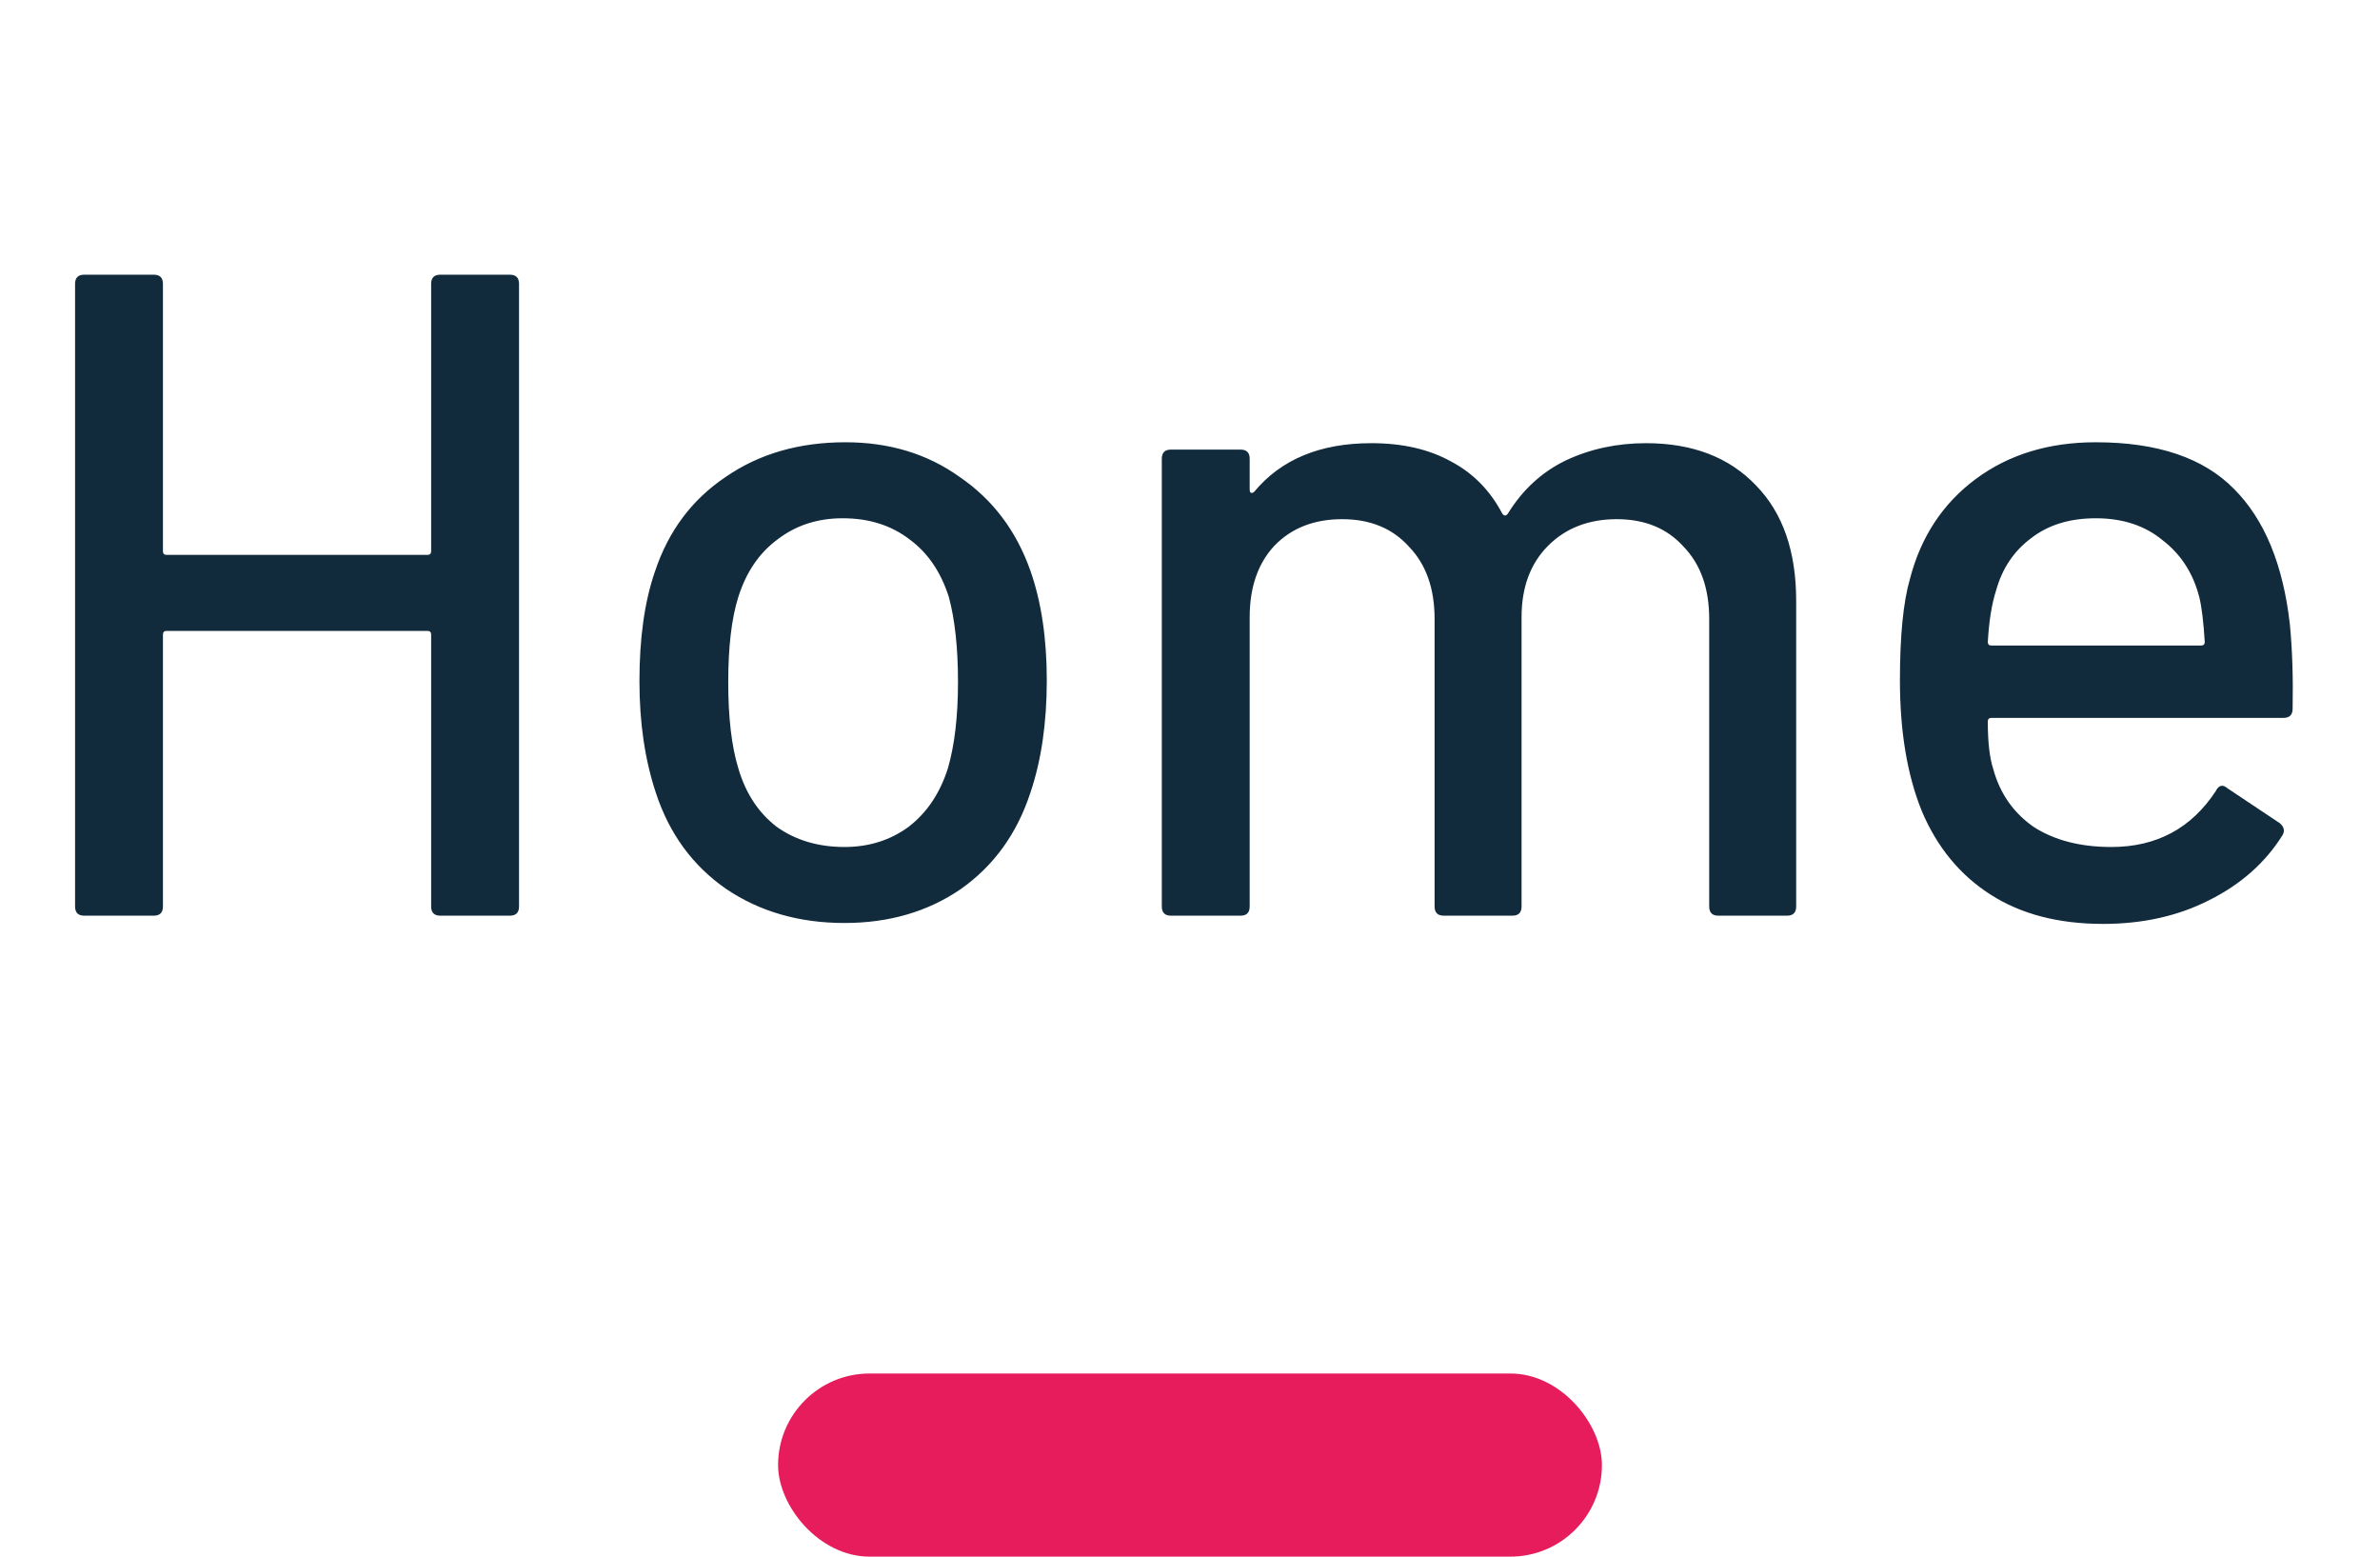 <svg width="52" height="34" viewBox="0 0 52 34" fill="none" xmlns="http://www.w3.org/2000/svg">
<path d="M9.42 6.2C9.42 6.067 9.487 6 9.62 6H11.14C11.273 6 11.34 6.067 11.34 6.2V19.8C11.34 19.933 11.273 20 11.14 20H9.62C9.487 20 9.42 19.933 9.42 19.8V13.86C9.42 13.807 9.393 13.78 9.34 13.78H3.64C3.587 13.78 3.56 13.807 3.56 13.86V19.8C3.56 19.933 3.493 20 3.36 20H1.84C1.707 20 1.64 19.933 1.64 19.8V6.2C1.64 6.067 1.707 6 1.84 6H3.36C3.493 6 3.56 6.067 3.56 6.2V12.04C3.56 12.093 3.587 12.12 3.64 12.12H9.34C9.393 12.12 9.42 12.093 9.42 12.04V6.2ZM18.451 20.16C17.464 20.16 16.604 19.913 15.871 19.42C15.137 18.913 14.624 18.213 14.331 17.32C14.091 16.6 13.971 15.787 13.971 14.88C13.971 13.933 14.084 13.133 14.311 12.48C14.604 11.6 15.117 10.913 15.851 10.42C16.584 9.913 17.457 9.66 18.471 9.66C19.431 9.66 20.264 9.913 20.971 10.42C21.691 10.913 22.204 11.593 22.511 12.46C22.751 13.14 22.871 13.94 22.871 14.86C22.871 15.793 22.751 16.613 22.511 17.32C22.217 18.213 21.711 18.913 20.991 19.42C20.271 19.913 19.424 20.16 18.451 20.16ZM18.451 18.5C18.984 18.5 19.451 18.353 19.851 18.06C20.251 17.753 20.537 17.327 20.711 16.78C20.857 16.273 20.931 15.647 20.931 14.9C20.931 14.153 20.864 13.533 20.731 13.04C20.557 12.493 20.271 12.073 19.871 11.78C19.471 11.473 18.984 11.32 18.411 11.32C17.864 11.32 17.391 11.473 16.991 11.78C16.591 12.073 16.304 12.493 16.131 13.04C15.984 13.507 15.911 14.127 15.911 14.9C15.911 15.673 15.984 16.3 16.131 16.78C16.291 17.327 16.571 17.753 16.971 18.06C17.384 18.353 17.877 18.5 18.451 18.5ZM35.964 9.68C36.978 9.68 37.778 9.987 38.364 10.6C38.951 11.2 39.244 12.04 39.244 13.12V19.8C39.244 19.933 39.178 20 39.044 20H37.544C37.411 20 37.344 19.933 37.344 19.8V13.52C37.344 12.853 37.158 12.327 36.784 11.94C36.424 11.54 35.938 11.34 35.324 11.34C34.711 11.34 34.211 11.533 33.824 11.92C33.438 12.307 33.244 12.827 33.244 13.48V19.8C33.244 19.933 33.178 20 33.044 20H31.544C31.411 20 31.344 19.933 31.344 19.8V13.52C31.344 12.853 31.158 12.327 30.784 11.94C30.424 11.54 29.938 11.34 29.324 11.34C28.711 11.34 28.218 11.533 27.844 11.92C27.484 12.307 27.304 12.827 27.304 13.48V19.8C27.304 19.933 27.238 20 27.104 20H25.584C25.451 20 25.384 19.933 25.384 19.8V10.02C25.384 9.887 25.451 9.82 25.584 9.82H27.104C27.238 9.82 27.304 9.887 27.304 10.02V10.7C27.304 10.727 27.311 10.747 27.324 10.76C27.351 10.773 27.378 10.767 27.404 10.74C27.991 10.033 28.844 9.68 29.964 9.68C30.644 9.68 31.224 9.813 31.704 10.08C32.184 10.333 32.558 10.713 32.824 11.22C32.864 11.273 32.904 11.273 32.944 11.22C33.264 10.7 33.684 10.313 34.204 10.06C34.738 9.807 35.324 9.68 35.964 9.68ZM50.031 13.64C50.084 14.187 50.104 14.8 50.091 15.48C50.091 15.613 50.024 15.68 49.891 15.68H43.511C43.457 15.68 43.431 15.707 43.431 15.76C43.431 16.213 43.471 16.56 43.551 16.8C43.697 17.333 43.991 17.753 44.431 18.06C44.884 18.353 45.451 18.5 46.131 18.5C47.117 18.5 47.877 18.093 48.411 17.28C48.477 17.147 48.564 17.127 48.671 17.22L49.811 17.98C49.904 18.06 49.924 18.147 49.871 18.24C49.497 18.84 48.964 19.313 48.271 19.66C47.591 20.007 46.817 20.18 45.951 20.18C44.977 20.18 44.157 19.967 43.491 19.54C42.824 19.113 42.324 18.507 41.991 17.72C41.671 16.933 41.511 15.98 41.511 14.86C41.511 13.887 41.584 13.147 41.731 12.64C41.971 11.72 42.451 10.993 43.171 10.46C43.891 9.927 44.764 9.66 45.791 9.66C47.137 9.66 48.144 10 48.811 10.68C49.477 11.347 49.884 12.333 50.031 13.64ZM45.791 11.32C45.217 11.32 44.744 11.467 44.371 11.76C43.997 12.04 43.744 12.42 43.611 12.9C43.517 13.193 43.457 13.567 43.431 14.02C43.431 14.073 43.457 14.1 43.511 14.1H48.091C48.144 14.1 48.171 14.073 48.171 14.02C48.144 13.58 48.104 13.253 48.051 13.04C47.917 12.52 47.651 12.107 47.251 11.8C46.864 11.48 46.377 11.32 45.791 11.32Z" fill="#112B3C"/>
<rect x="17" y="30" width="18" height="4" rx="2" fill="#E61C5D"/>
</svg>
